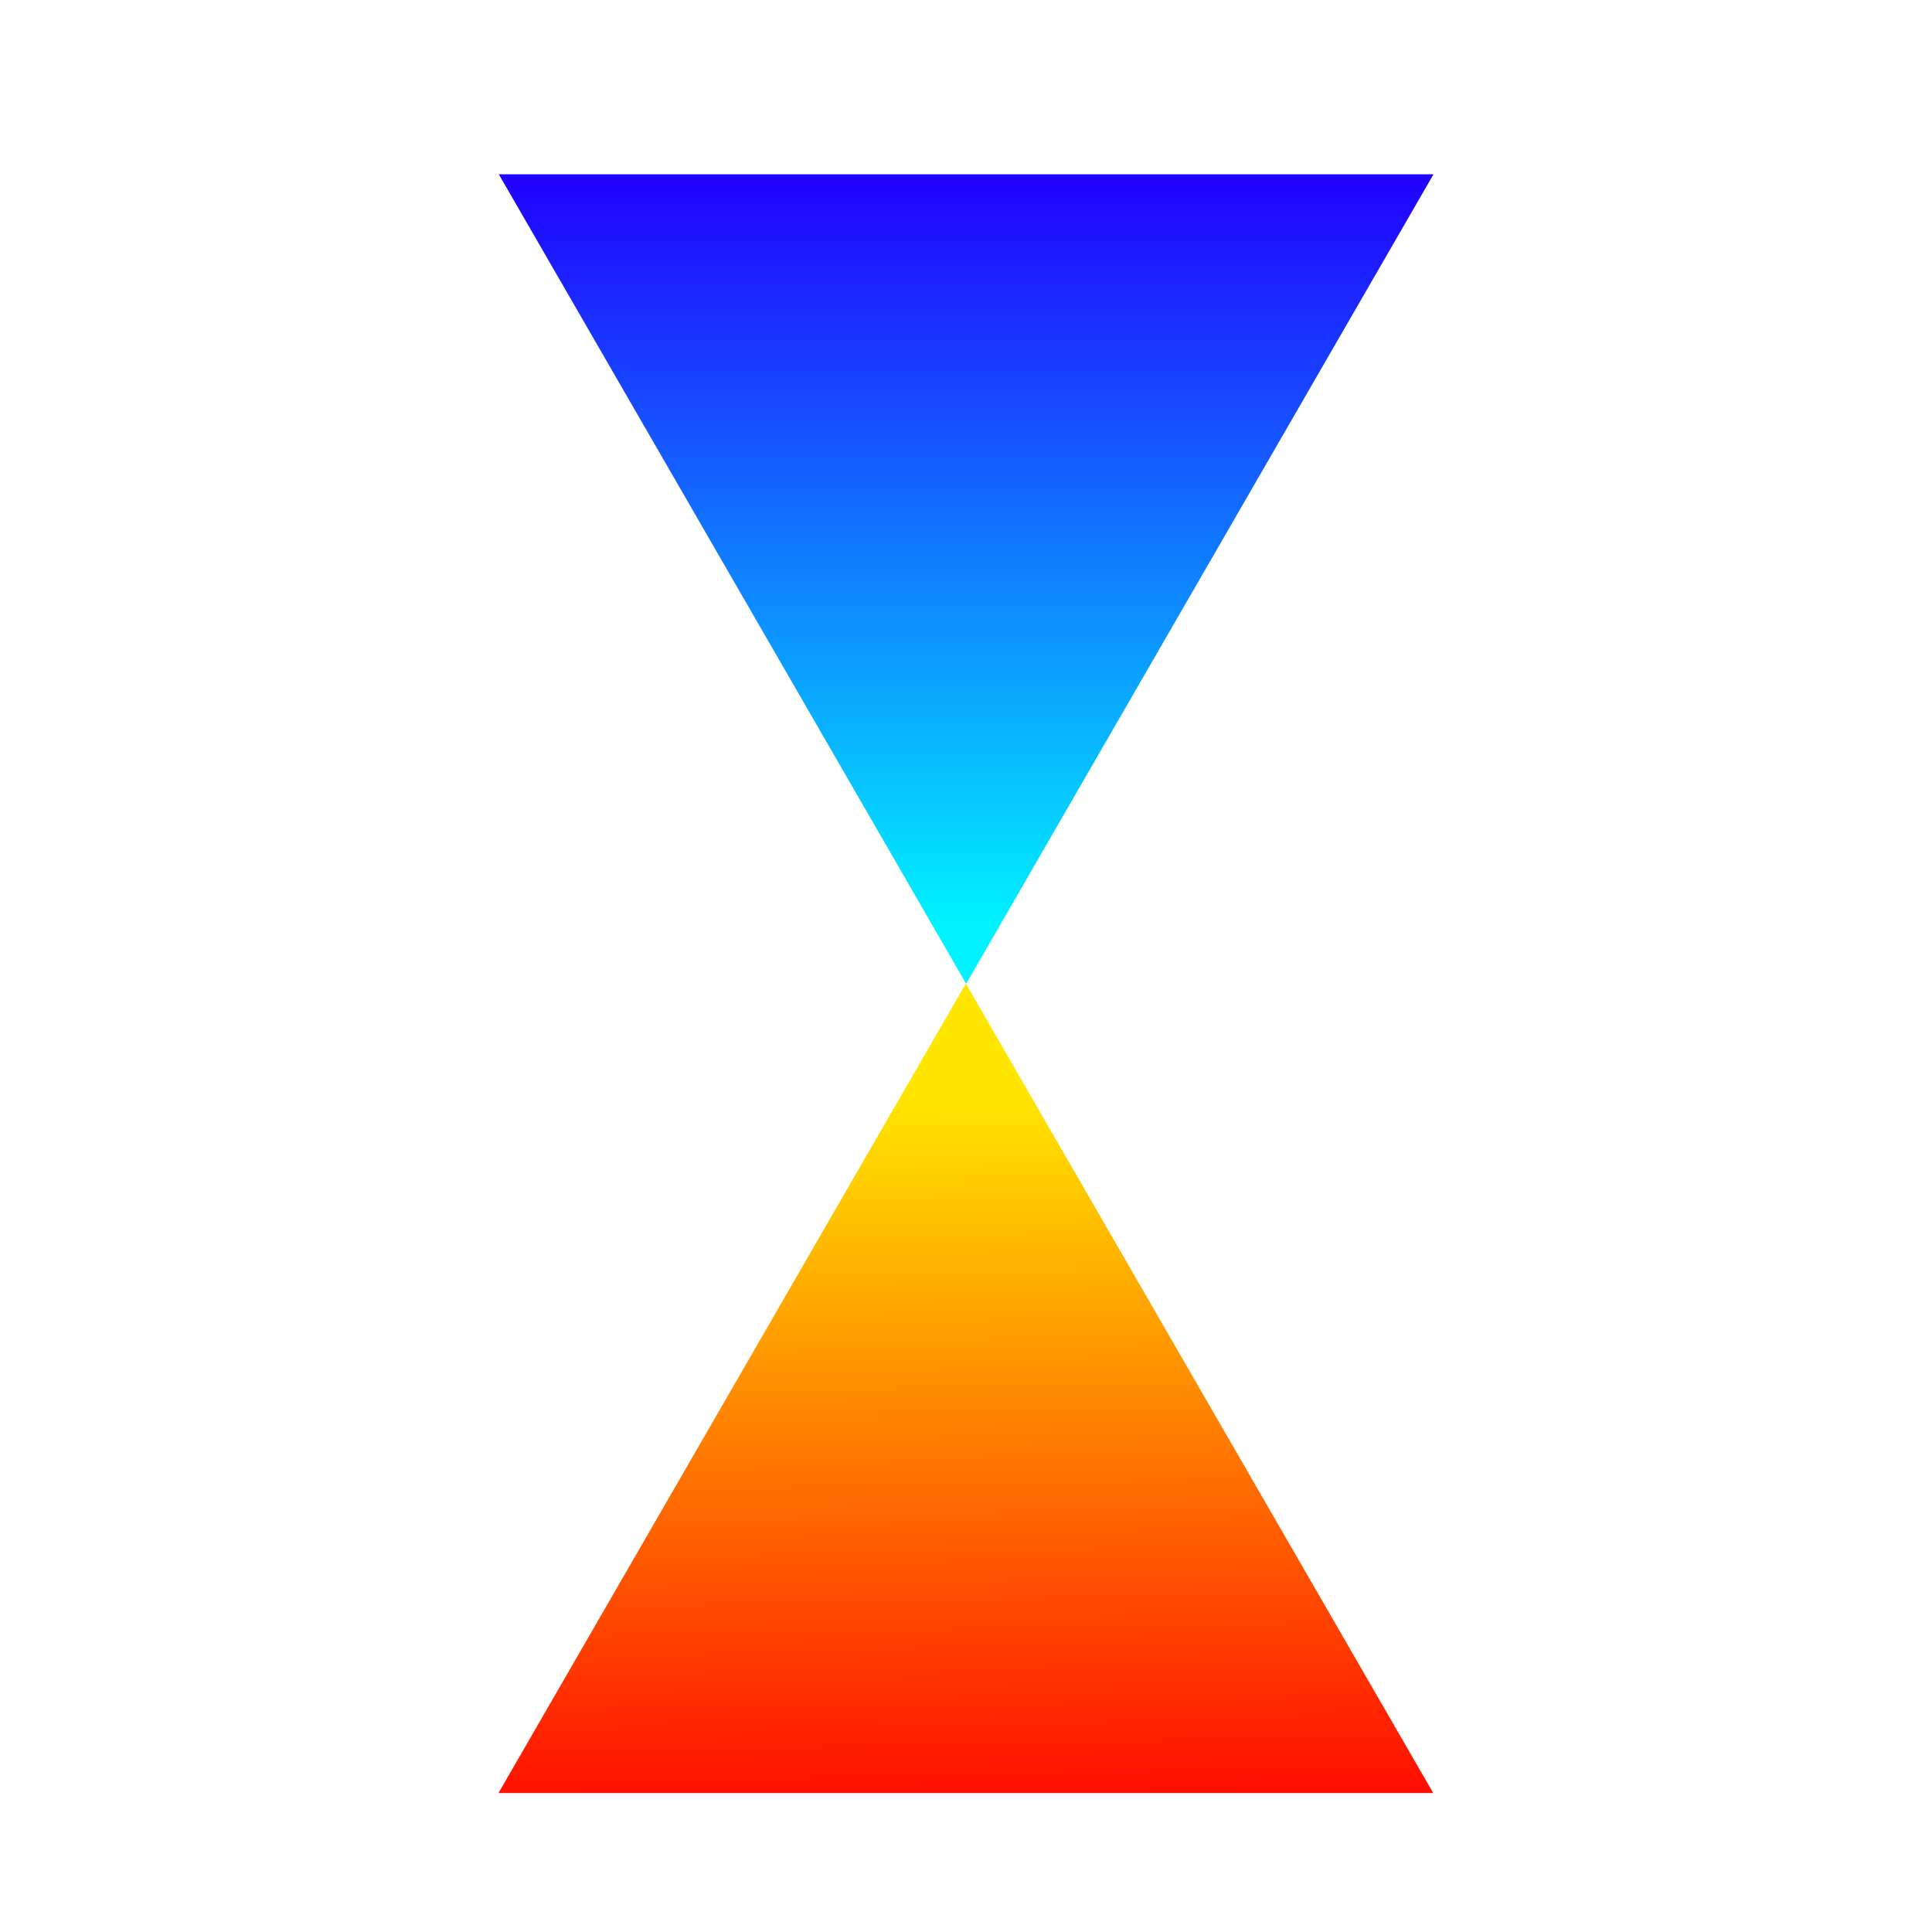 <?xml version="1.0" encoding="UTF-8" standalone="no"?>
<svg
   width="297mm"
   height="297mm"
   version="1.1"
   viewBox="0 0 297 297"
   id="svg13810"
   sodipodi:docname="favicon.svg"
   inkscape:version="1.2.1 (9c6d41e410, 2022-07-14)"
   xml:space="preserve"
   inkscape:export-filename="logo192.png"
   inkscape:export-xdpi="16.420202"
   inkscape:export-ydpi="16.420202"
   xmlns:inkscape="http://www.inkscape.org/namespaces/inkscape"
   xmlns:sodipodi="http://sodipodi.sourceforge.net/DTD/sodipodi-0.dtd"
   xmlns:xlink="http://www.w3.org/1999/xlink"
   xmlns="http://www.w3.org/2000/svg"
   xmlns:svg="http://www.w3.org/2000/svg"><defs
     id="defs13814"><linearGradient
       inkscape:collect="always"
       id="linearGradient1772"><stop
         style="stop-color:#00f2ff;stop-opacity:1;"
         offset="0.172"
         id="stop1770" /><stop
         style="stop-color:#2100ff;stop-opacity:1;"
         offset="1"
         id="stop1768" /></linearGradient><linearGradient
       inkscape:collect="always"
       id="linearGradient2747"><stop
         style="stop-color:#ff0000;stop-opacity:1;"
         offset="0"
         id="stop2743" /><stop
         style="stop-color:#ffe600;stop-opacity:1;"
         offset="0.779"
         id="stop2745" /></linearGradient><linearGradient
       id="linearGradient1143"
       inkscape:swatch="solid"><stop
         style="stop-color:#000000;stop-opacity:1;"
         offset="0"
         id="stop1141" /></linearGradient><linearGradient
       inkscape:collect="always"
       xlink:href="#linearGradient2747"
       id="linearGradient2749"
       x1="112.692"
       y1="172.928"
       x2="110.908"
       y2="75.339"
       gradientUnits="userSpaceOnUse" /><linearGradient
       inkscape:collect="always"
       xlink:href="#linearGradient1772"
       id="linearGradient1723"
       gradientUnits="userSpaceOnUse"
       x1="110.908"
       y1="75.339"
       x2="110.908"
       y2="167.941" /></defs><sodipodi:namedview
     id="namedview13812"
     pagecolor="#ffffff"
     bordercolor="#000000"
     borderopacity="0.25"
     inkscape:showpageshadow="2"
     inkscape:pageopacity="0.0"
     inkscape:pagecheckerboard="0"
     inkscape:deskcolor="#d1d1d1"
     inkscape:document-units="mm"
     showgrid="false"
     inkscape:zoom="0.64693624"
     inkscape:cx="201.72003"
     inkscape:cy="374.84374"
     inkscape:window-width="2560"
     inkscape:window-height="1361"
     inkscape:window-x="2391"
     inkscape:window-y="-9"
     inkscape:window-maximized="1"
     inkscape:current-layer="g13808" /><g
     fill="none"
     stroke="#000000"
     stroke-linecap="round"
     stroke-linejoin="round"
     id="g13808"
     transform="translate(-44.536,4.376)"
     style="stroke:#000000;stroke-opacity:1"><path
       sodipodi:type="star"
       style="fill:url(#linearGradient2749);fill-opacity:1;stroke:none;stroke-width:3.984;stroke-linecap:round;stroke-linejoin:miter;stroke-dasharray:none;stroke-opacity:1;paint-order:stroke fill markers"
       id="path1048"
       inkscape:flatsided="true"
       sodipodi:sides="3"
       sodipodi:cx="110.90809"
       sodipodi:cy="140.39774"
       sodipodi:r1="55.086136"
       sodipodi:r2="27.543066"
       sodipodi:arg1="-1.5707963"
       sodipodi:arg2="-0.52359878"
       inkscape:rounded="0"
       inkscape:randomized="0"
       d="m 110.908,85.312 47.706,82.629 -95.412,0 z"
       inkscape:transform-center-x="5.1839345e-06"
       inkscape:transform-center-y="-20.742835"
       transform="matrix(1.506,0,0,1.506,25.985,18.341)" /><path
       sodipodi:type="star"
       style="fill:url(#linearGradient1723);fill-opacity:1;stroke:none;stroke-width:3.984;stroke-linecap:round;stroke-linejoin:miter;stroke-dasharray:none;stroke-opacity:1;paint-order:stroke fill markers"
       id="path1048-1-3"
       inkscape:flatsided="true"
       sodipodi:sides="3"
       sodipodi:cx="110.90809"
       sodipodi:cy="140.39774"
       sodipodi:r1="55.086136"
       sodipodi:r2="27.543066"
       sodipodi:arg1="-1.5707963"
       sodipodi:arg2="-0.52359878"
       inkscape:rounded="0"
       inkscape:randomized="0"
       d="m 110.908,85.312 47.706,82.629 -95.412,0 z"
       inkscape:transform-center-x="-1.3079363e-05"
       inkscape:transform-center-y="20.742833"
       transform="matrix(-1.506,0,0,-1.506,360.086,275.335)" /></g></svg>
